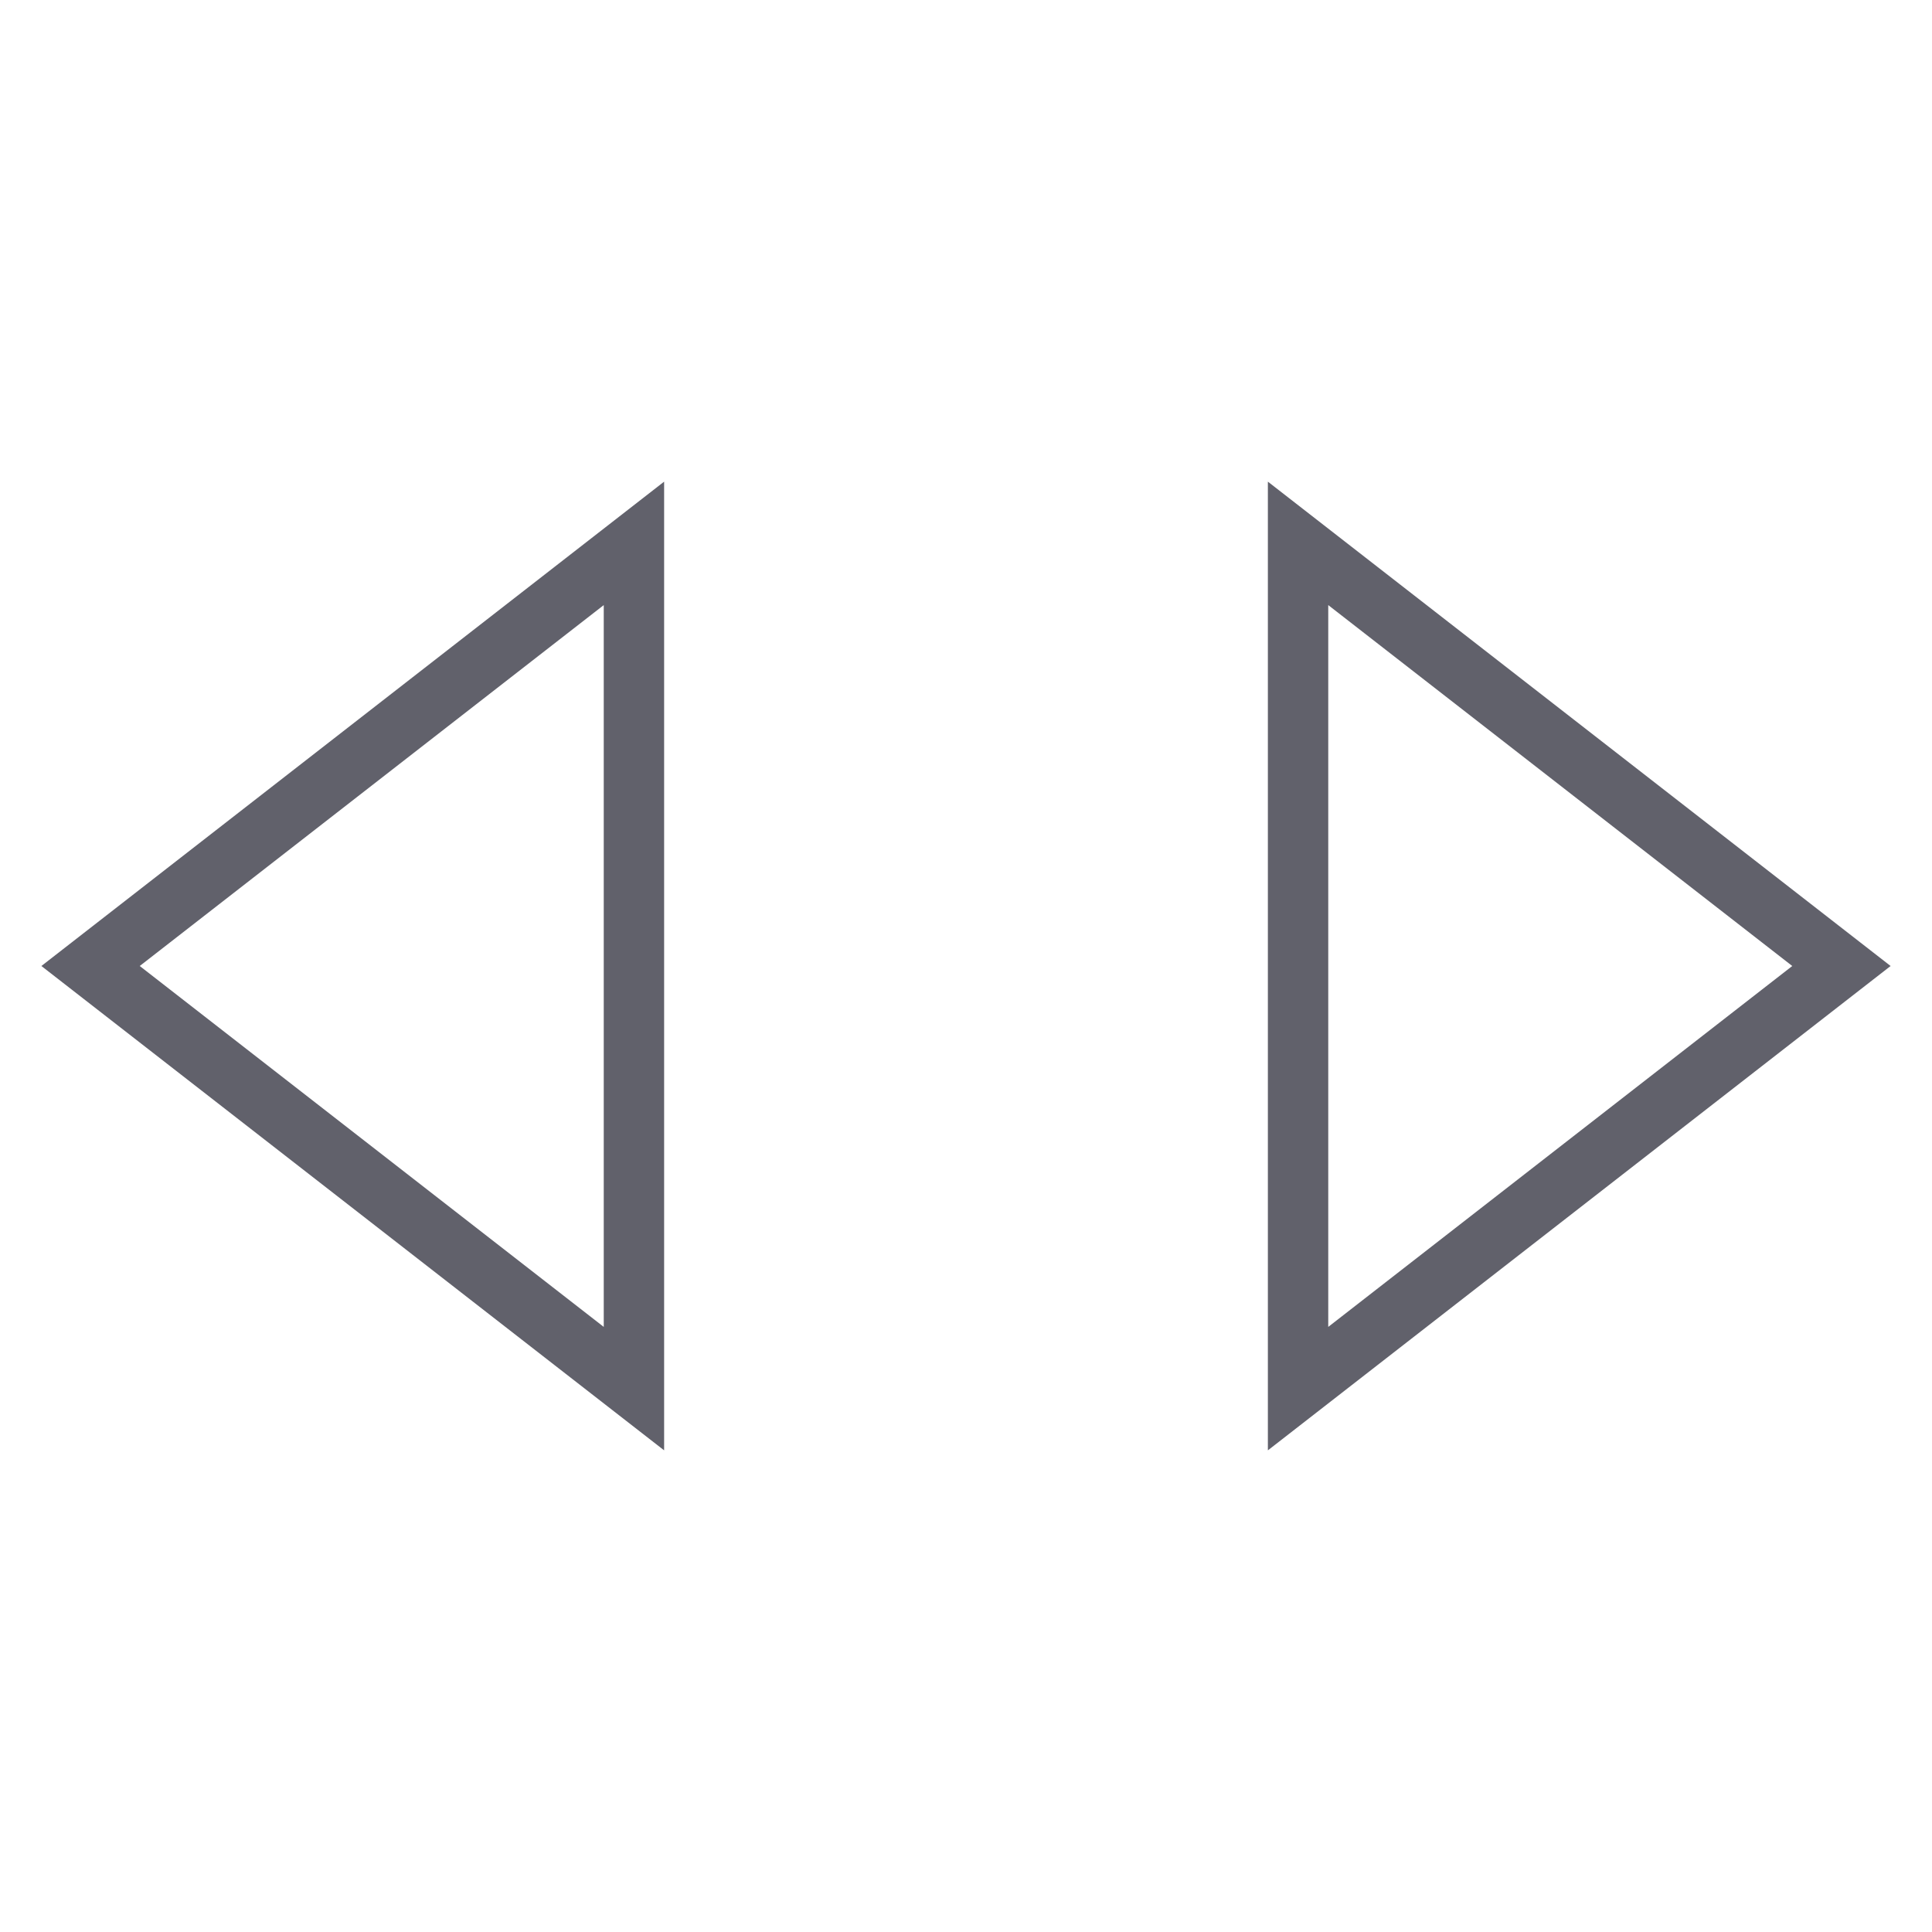 <svg xmlns="http://www.w3.org/2000/svg" height="24" width="24" viewBox="0 0 64 64"><polygon points="3 32 21 18 21 46 3 32" fill="none" stroke="#61616b" stroke-width="2"></polygon><polygon data-color="color-2" points="43 46 43 18 61 32 43 46" fill="none" stroke="#61616b" stroke-width="2"></polygon></svg>